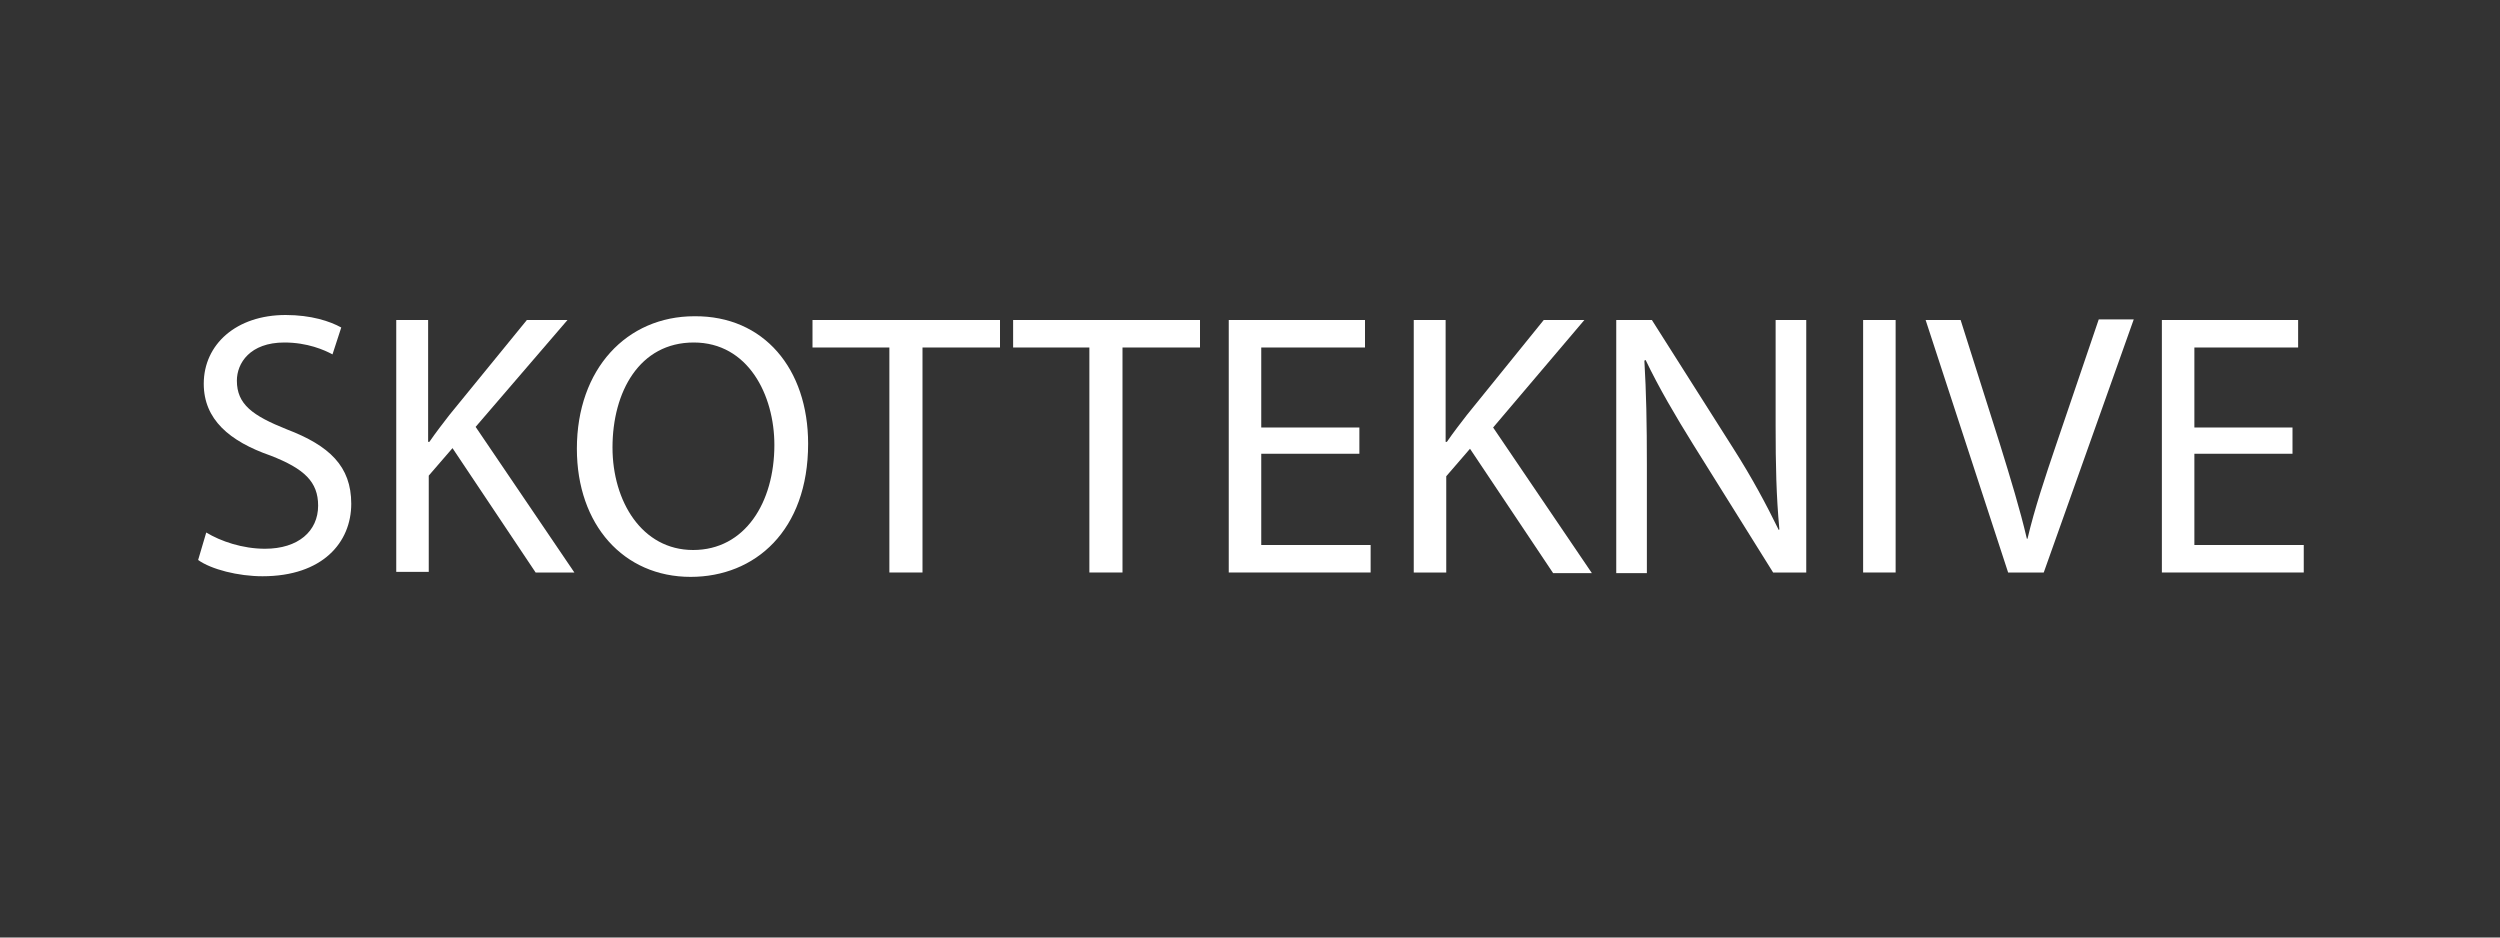 <?xml version="1.0" encoding="utf-8"?>
<!-- Generator: Adobe Illustrator 23.1.0, SVG Export Plug-In . SVG Version: 6.00 Build 0)  -->
<svg version="1.1" id="Layer_1" xmlns="http://www.w3.org/2000/svg" xmlns:xlink="http://www.w3.org/1999/xlink" x="0px" y="0px"
	 viewBox="0 0 400 150" style="enable-background:new 0 0 400 150;" xml:space="preserve">
<rect x="0" y="0" width="400" height="150" fill="#333333" stroke="none"/>
<style type="text/css">
	.st0{fill:#FFFFFF;}
</style>
<g>
	<path class="st0" d="M33,85.2c2.3,1.4,5.8,2.6,9.4,2.6c5.3,0,8.5-2.8,8.5-6.9c0-3.8-2.2-5.9-7.6-8c-6.6-2.3-10.7-5.8-10.7-11.5
		c0-6.3,5.2-11,13.1-11c4.1,0,7.1,1,8.9,2l-1.4,4.3c-1.3-0.7-4-1.9-7.7-1.9c-5.5,0-7.6,3.3-7.6,6.1c0,3.8,2.5,5.6,8,7.8
		c6.8,2.6,10.3,5.9,10.3,11.9c0,6.2-4.6,11.6-14.2,11.6c-3.9,0-8.2-1.1-10.3-2.6L33,85.2z"/>
	<path class="st0" d="M63.3,51.2h5.2v19.5h0.2c1.1-1.6,2.2-3,3.2-4.3l12.4-15.2h6.5L76.1,68.3l15.8,23.3h-6.2L72.4,71.7l-3.8,4.4
		v15.4h-5.2V51.2z"/>
	<path class="st0" d="M129.3,71c0,13.9-8.5,21.3-18.8,21.3c-10.7,0-18.2-8.3-18.2-20.5c0-12.8,8-21.2,18.8-21.2
		C122.2,50.5,129.3,59,129.3,71z M98,71.6c0,8.6,4.7,16.4,12.9,16.4c8.3,0,13-7.6,13-16.8c0-8-4.2-16.4-12.9-16.4
		C102.3,54.8,98,62.7,98,71.6z"/>
	<path class="st0" d="M142.3,55.6H130v-4.4H160v4.4h-12.4v36h-5.3V55.6z"/>
	<path class="st0" d="M174.4,55.6h-12.3v-4.4H192v4.4h-12.4v36h-5.3V55.6z"/>
	<path class="st0" d="M217.5,72.6h-15.7v14.6h17.5v4.4h-22.7V51.2h21.8v4.4h-16.6v12.8h15.7V72.6z"/>
	<path class="st0" d="M226.1,51.2h5.2v19.5h0.2c1.1-1.6,2.2-3,3.2-4.3L247,51.2h6.5l-14.6,17.2l15.8,23.3h-6.2l-13.3-19.9l-3.8,4.4
		v15.4h-5.2V51.2z"/>
	<path class="st0" d="M258.6,91.6V51.2h5.7l13,20.5c3,4.7,5.3,9,7.3,13.1l0.1-0.1c-0.5-5.4-0.6-10.3-0.6-16.6V51.2h4.9v40.4h-5.3
		l-12.8-20.5c-2.8-4.5-5.5-9.1-7.6-13.5l-0.2,0.1c0.3,5.1,0.4,10,0.4,16.7v17.3H258.6z"/>
	<path class="st0" d="M303.3,51.2v40.4h-5.2V51.2H303.3z"/>
	<path class="st0" d="M321.3,91.6l-13.2-40.4h5.6l6.3,19.9c1.7,5.5,3.2,10.4,4.3,15.1h0.1c1.1-4.7,2.8-9.8,4.6-15.1l6.8-20h5.6
		L327,91.6H321.3z"/>
	<path class="st0" d="M366.8,72.6h-15.7v14.6h17.5v4.4h-22.7V51.2h21.8v4.4h-16.6v12.8h15.7V72.6z"/>
</g>
</svg>
